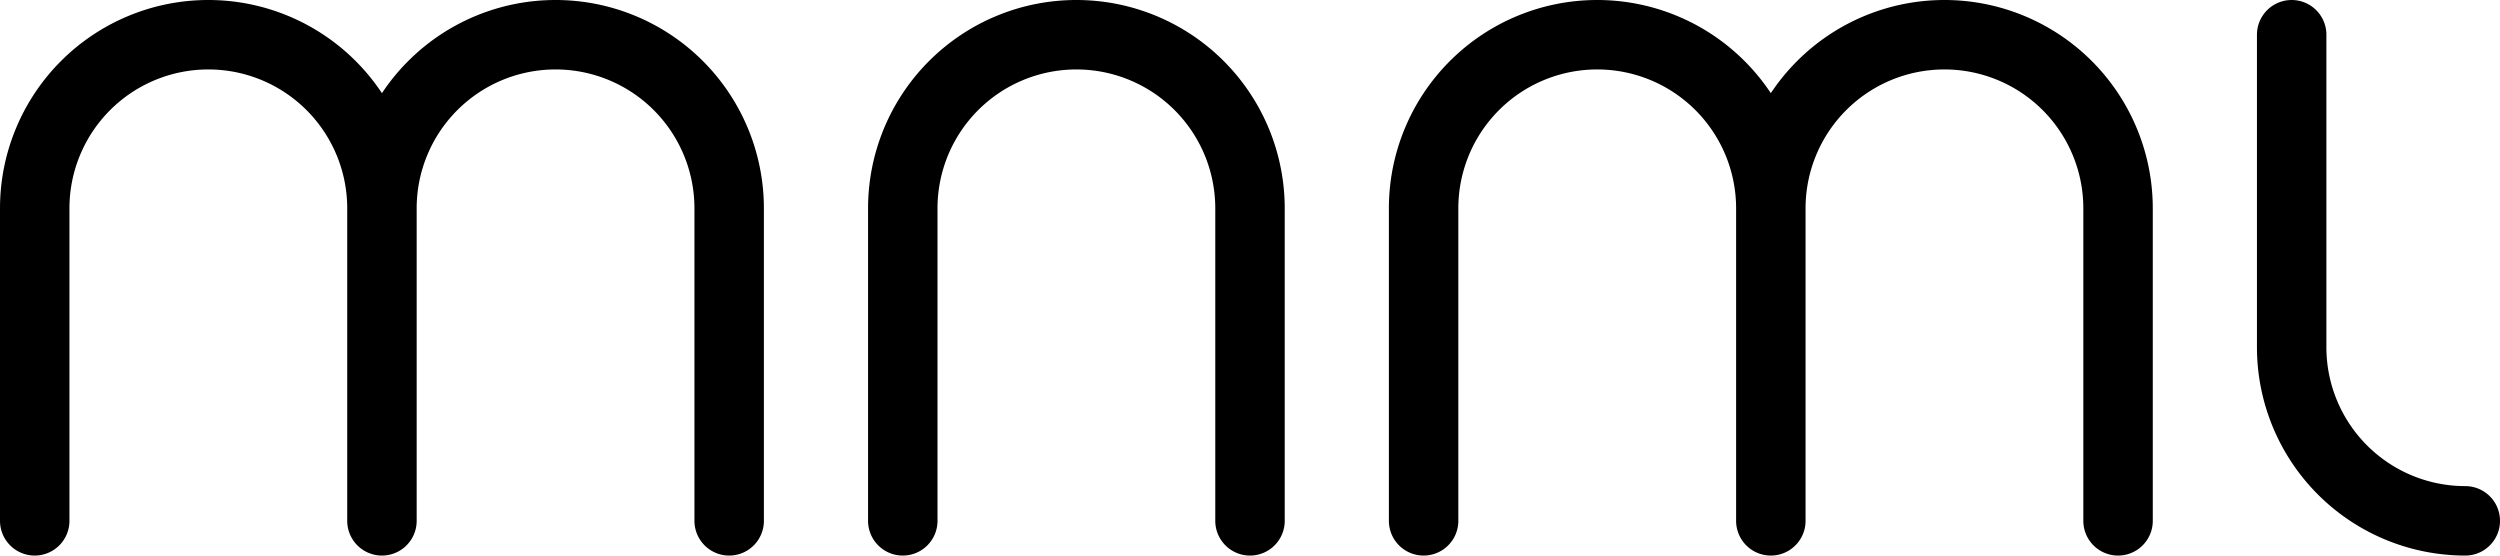 <svg
  version="1.1"
  xmlns="http://www.w3.org/2000/svg"
  xmlns:xlink="http://www.w3.org/1999/xlink"
  width="720"
  height="160">
  <style>
    path {
      stroke: black;
      stroke-width: 20;
      stroke-linejoin: round;
      stroke-linecap: round;
      fill: none;
    }

    @media (prefers-color-scheme: dark) {
      path {
        stroke: white;
      }
    }
  </style>
  <path
      d="M 10,150
         v -90
         a 50,50 0 0 1 100,0
         v 90
         v -90
         a 50,50 0 0 1 100,0
         v 90
	 " />
  <path
      d="M 260,150
         v -90
         a 50,50 0 0 1 100,0
         v 90
         v -90
         a 50,50 0 0 0 -100,0
         v 90
	 " />
  <path
      d="M 410,150
         v -90
         a 50,50 0 0 1 100,0
         v 90
         v -90
         a 50,50 0 0 1 100,0
         v 90
	 " />
  <path
      d="M 660,10
         v 90
         a 50,50 0 0 0 50,50
         " />
</svg>
